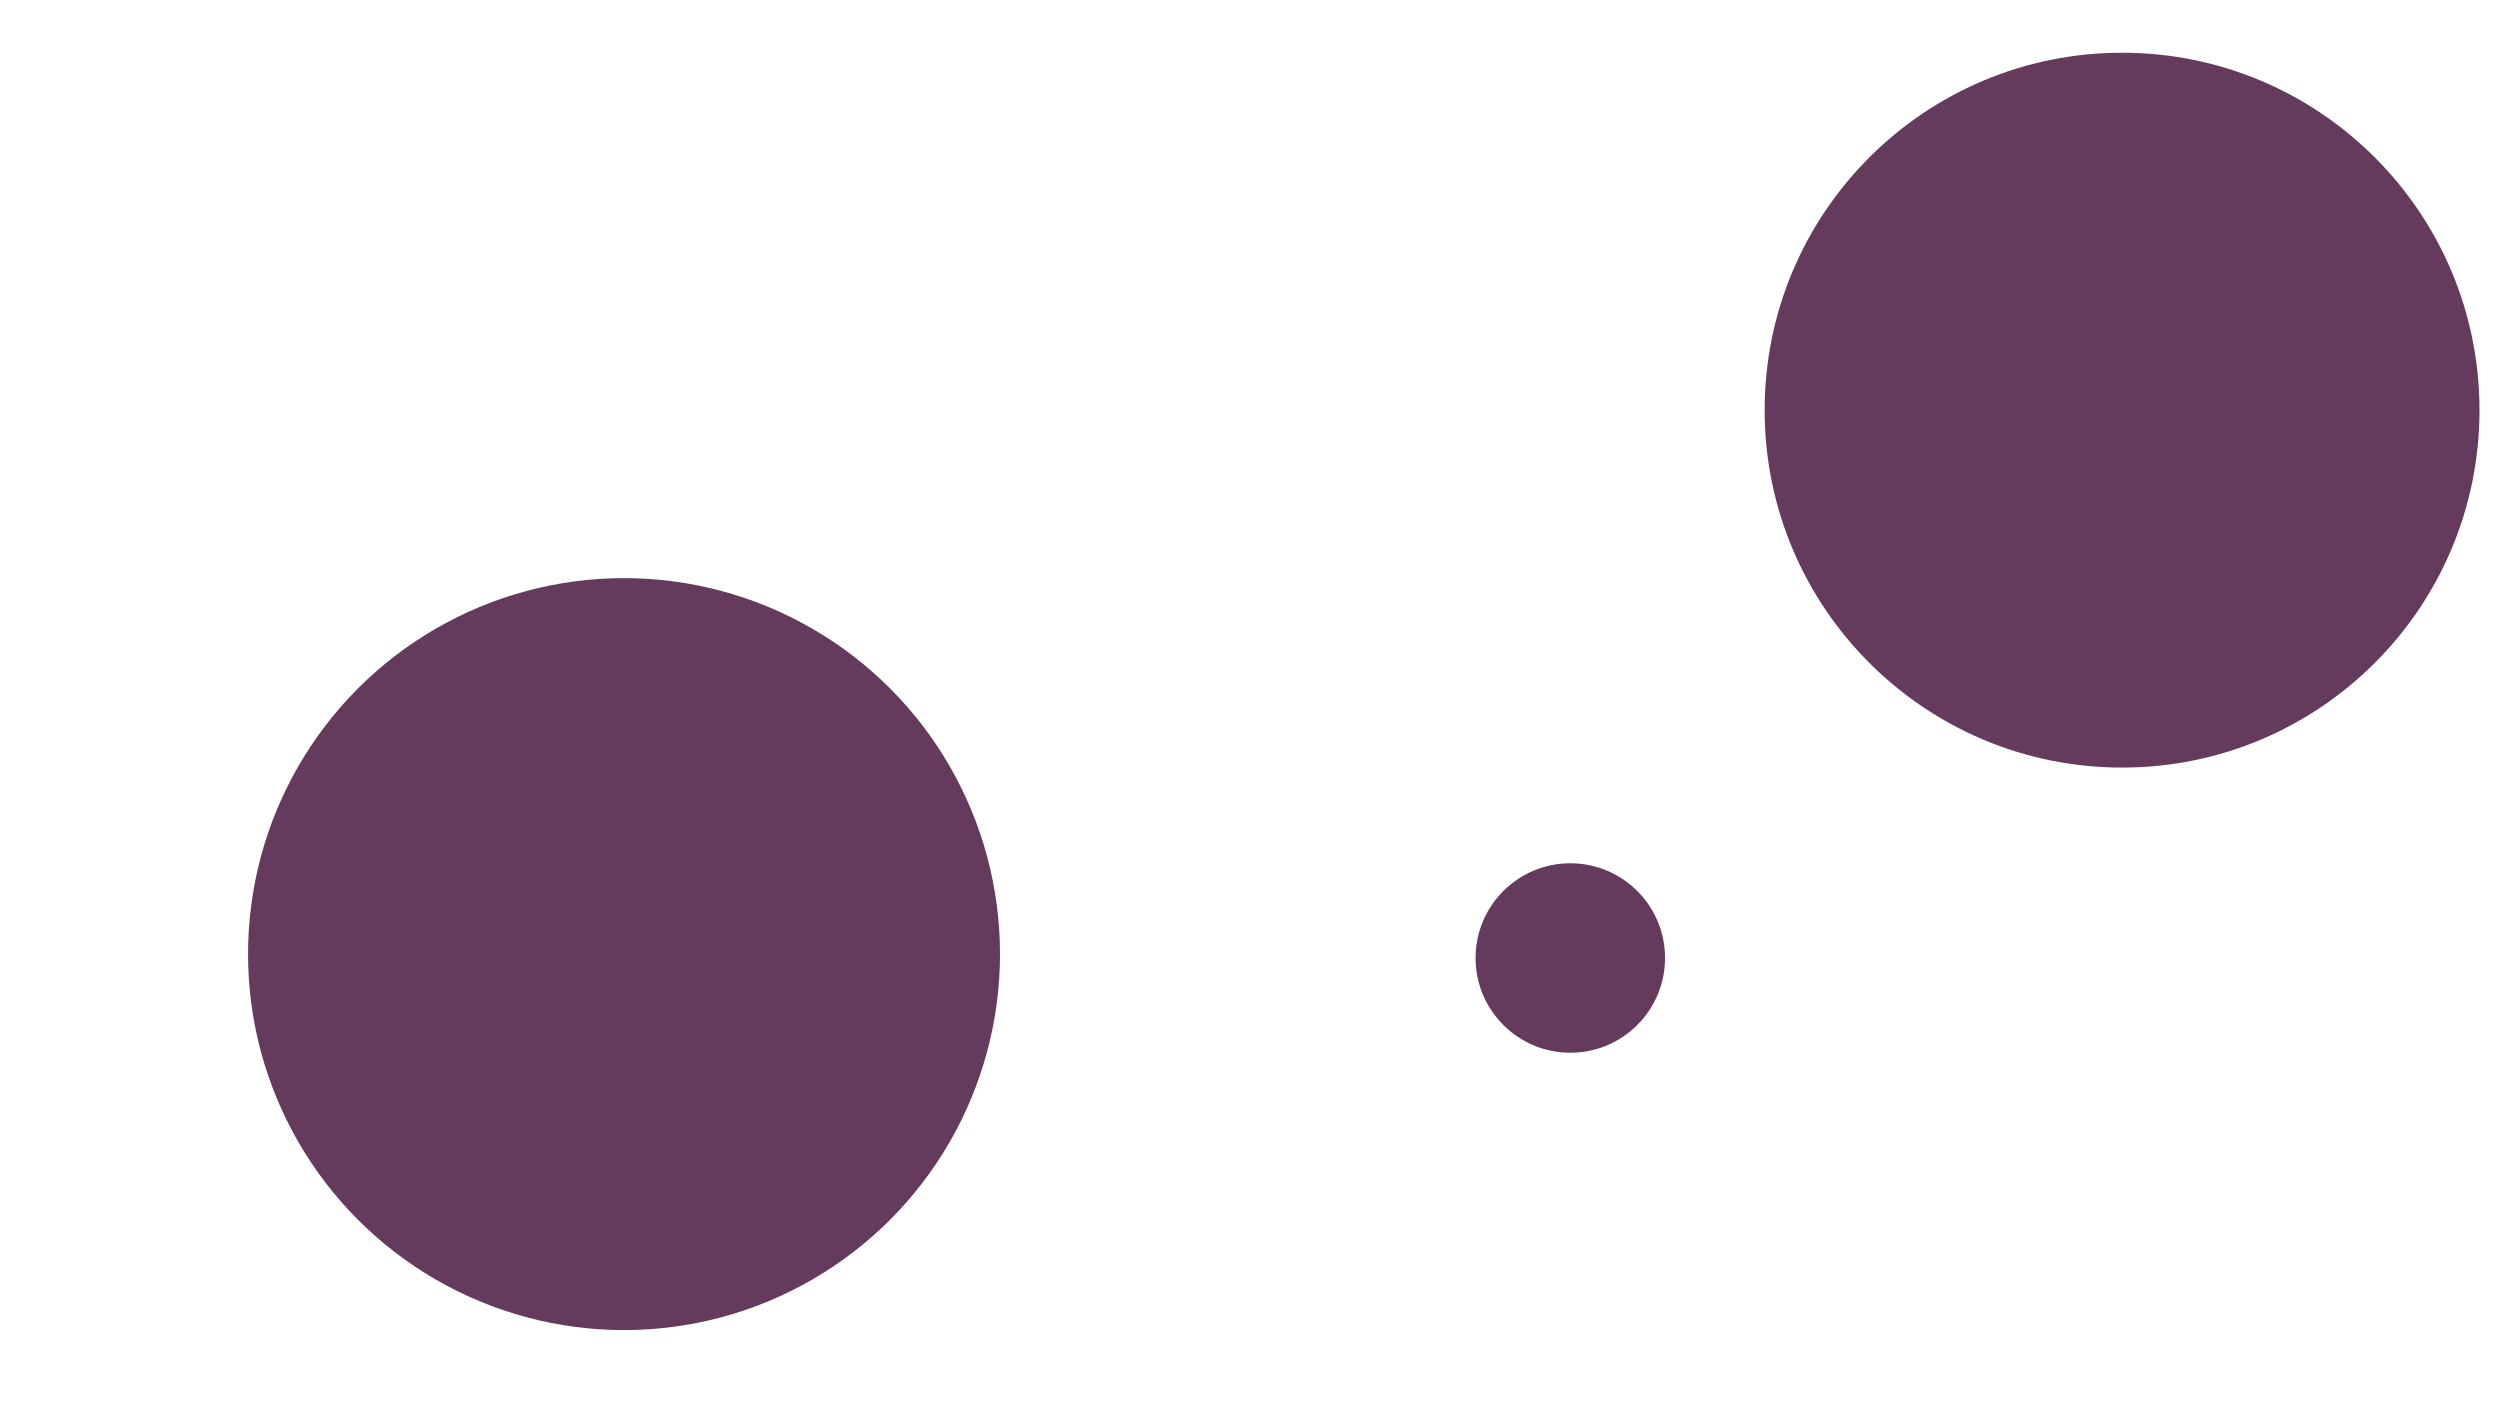 <svg id="visual" viewBox="0 0 2560 1444" width="2560" height="1444" xmlns="http://www.w3.org/2000/svg" xmlns:xlink="http://www.w3.org/1999/xlink" version="1.1"><g fill="#643a5d"><circle r="385" cx="639" cy="977"></circle><circle r="97" cx="1608" cy="981"></circle><circle r="366" cx="2173" cy="420"></circle></g></svg>